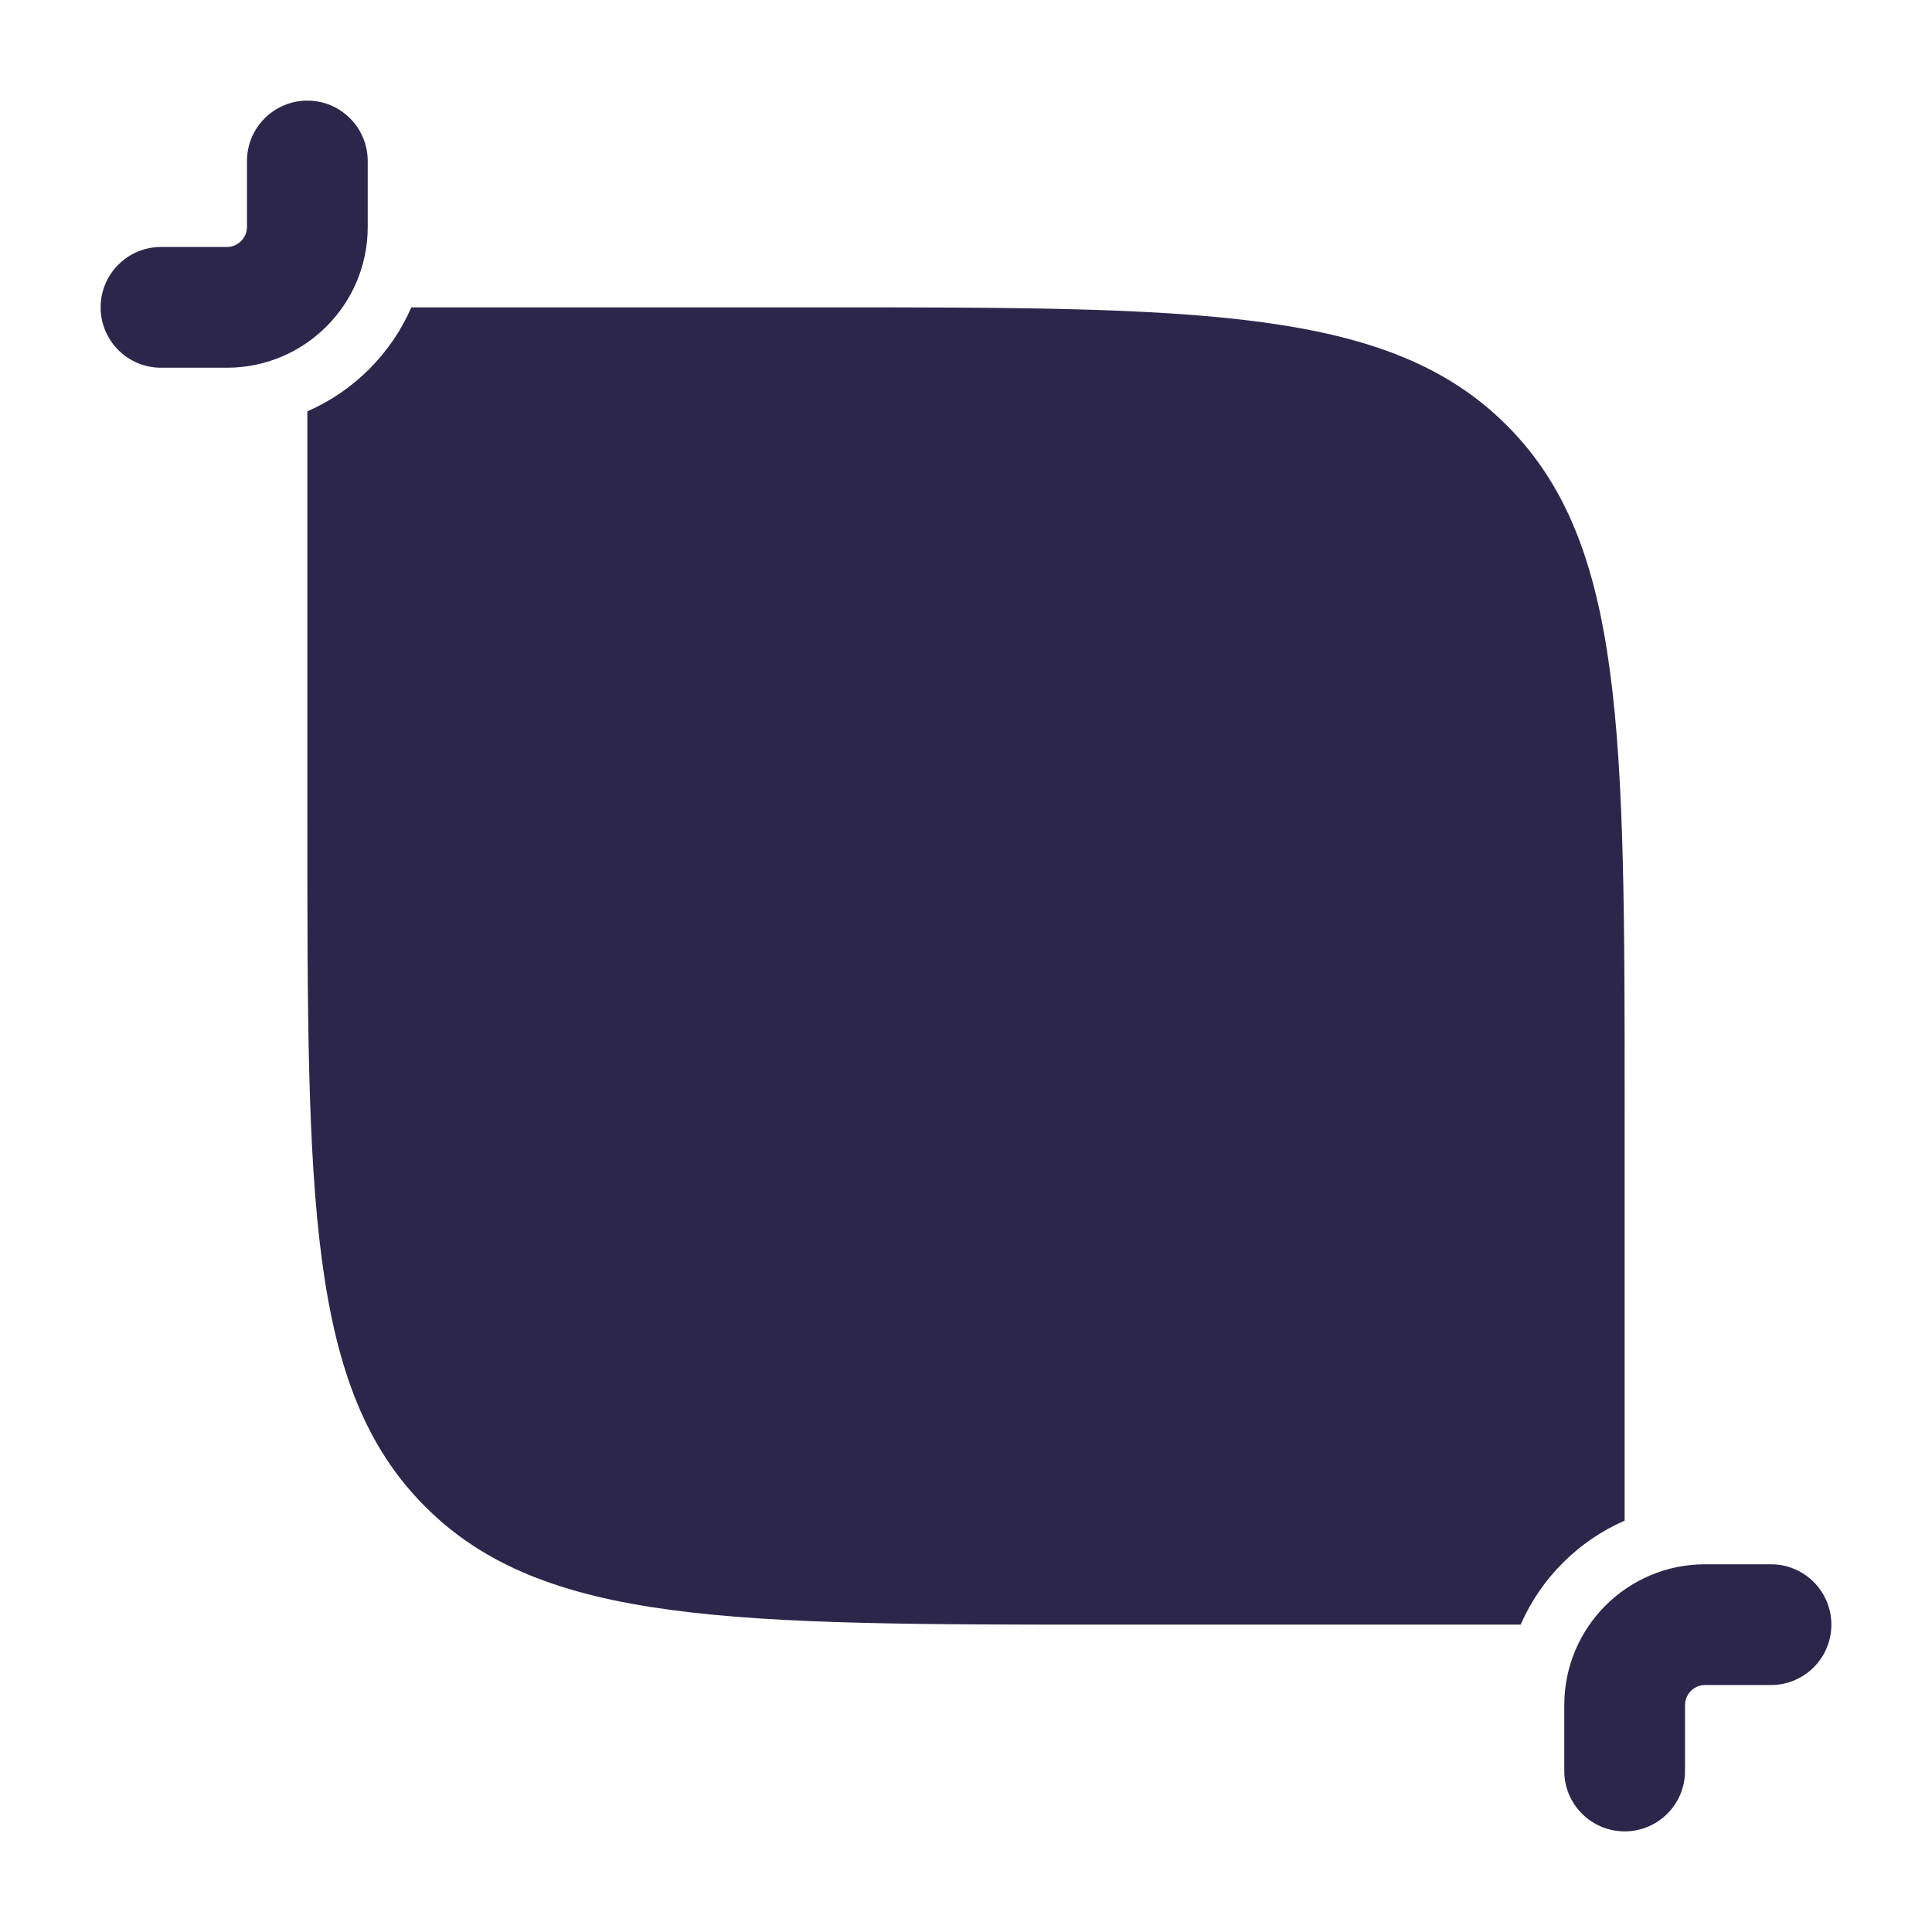 <svg width="24" height="24" viewBox="0 0 24 24" fill="none" xmlns="http://www.w3.org/2000/svg">
<path d="M4.568 2C4.568 1.586 4.232 1.25 3.818 1.25C3.404 1.25 3.068 1.586 3.068 2V2.818C3.068 2.956 2.956 3.068 2.818 3.068H2C1.586 3.068 1.25 3.404 1.25 3.818C1.25 4.232 1.586 4.568 2 4.568H2.818C3.785 4.568 4.568 3.785 4.568 2.818V2Z" fill="#2D264B"/>
<path d="M21.182 19.432C20.215 19.432 19.432 20.215 19.432 21.182L19.432 22C19.432 22.414 19.768 22.75 20.182 22.75C20.596 22.75 20.932 22.414 20.932 22L20.932 21.182C20.932 21.044 21.044 20.932 21.182 20.932H22C22.414 20.932 22.75 20.596 22.75 20.182C22.75 19.768 22.414 19.432 22 19.432H21.182Z" fill="#2D264B"/>
<path d="M3.818 5.11V10.182C3.818 14.896 3.818 17.253 5.283 18.717C6.747 20.182 9.104 20.182 13.818 20.182H18.89C19.142 19.605 19.605 19.142 20.182 18.89V13.818C20.182 9.104 20.182 6.747 18.717 5.283C17.253 3.818 14.896 3.818 10.182 3.818H5.11C4.858 4.395 4.395 4.858 3.818 5.11Z" fill="#2D264B"/>
</svg>
